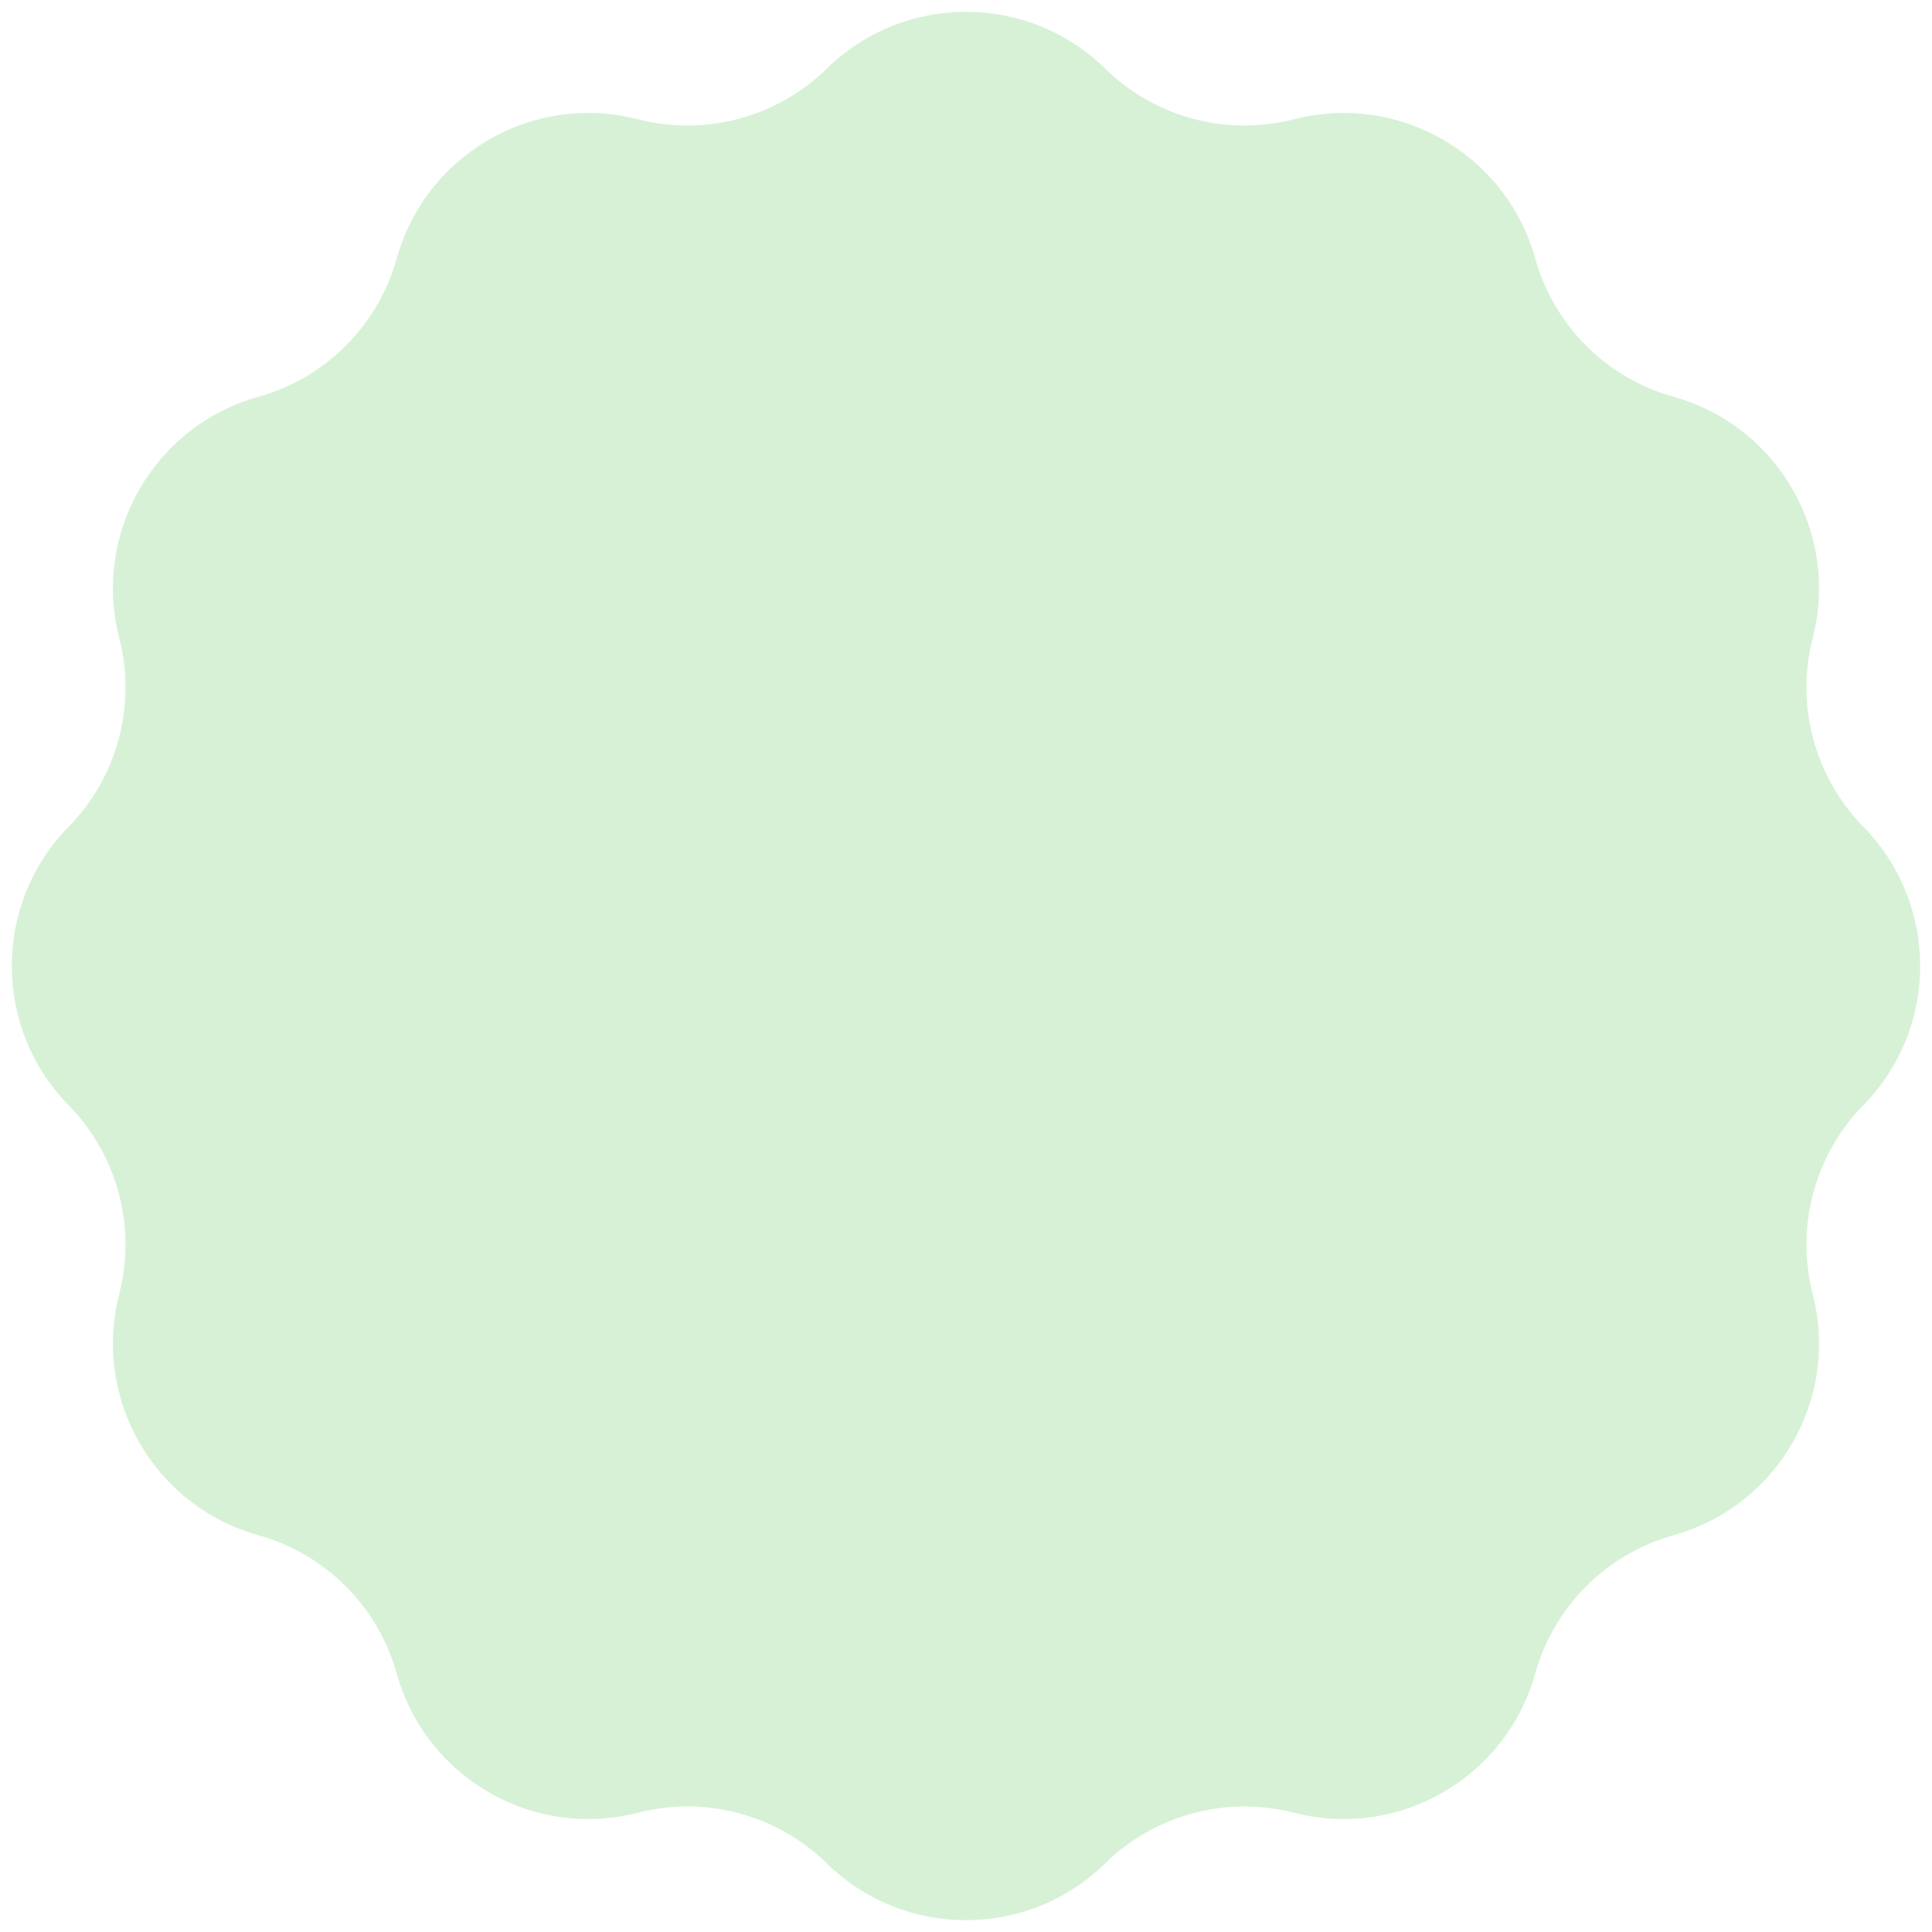 <svg width="57" height="57" viewBox="0 0 57 57" fill="none" xmlns="http://www.w3.org/2000/svg">
<path d="M24.391 2.026C26.673 -0.211 30.326 -0.211 32.608 2.026C34.076 3.464 36.188 4.03 38.178 3.518C41.273 2.723 44.436 4.549 45.295 7.627C45.847 9.606 47.393 11.153 49.373 11.705C52.451 12.563 54.277 15.726 53.481 18.821C52.97 20.811 53.536 22.924 54.974 24.391C57.21 26.674 57.21 30.326 54.974 32.609C53.536 34.077 52.97 36.189 53.481 38.179C54.277 41.274 52.451 44.437 49.373 45.295C47.393 45.848 45.847 47.394 45.295 49.373C44.436 52.451 41.273 54.278 38.178 53.482C36.188 52.97 34.076 53.536 32.608 54.974C30.326 57.211 26.673 57.211 24.391 54.974C22.923 53.536 20.81 52.97 18.82 53.482C15.725 54.278 12.562 52.451 11.704 49.373C11.152 47.394 9.605 45.848 7.626 45.295C4.548 44.437 2.722 41.274 3.518 38.179C4.029 36.189 3.463 34.077 2.025 32.609C-0.211 30.326 -0.211 26.674 2.025 24.391C3.463 22.924 4.029 20.811 3.518 18.821C2.722 15.726 4.548 12.563 7.626 11.705C9.605 11.153 11.152 9.606 11.704 7.627C12.562 4.549 15.725 2.723 18.82 3.518C20.81 4.03 22.923 3.464 24.391 2.026Z" fill="#D7F1D6"/>
</svg>
